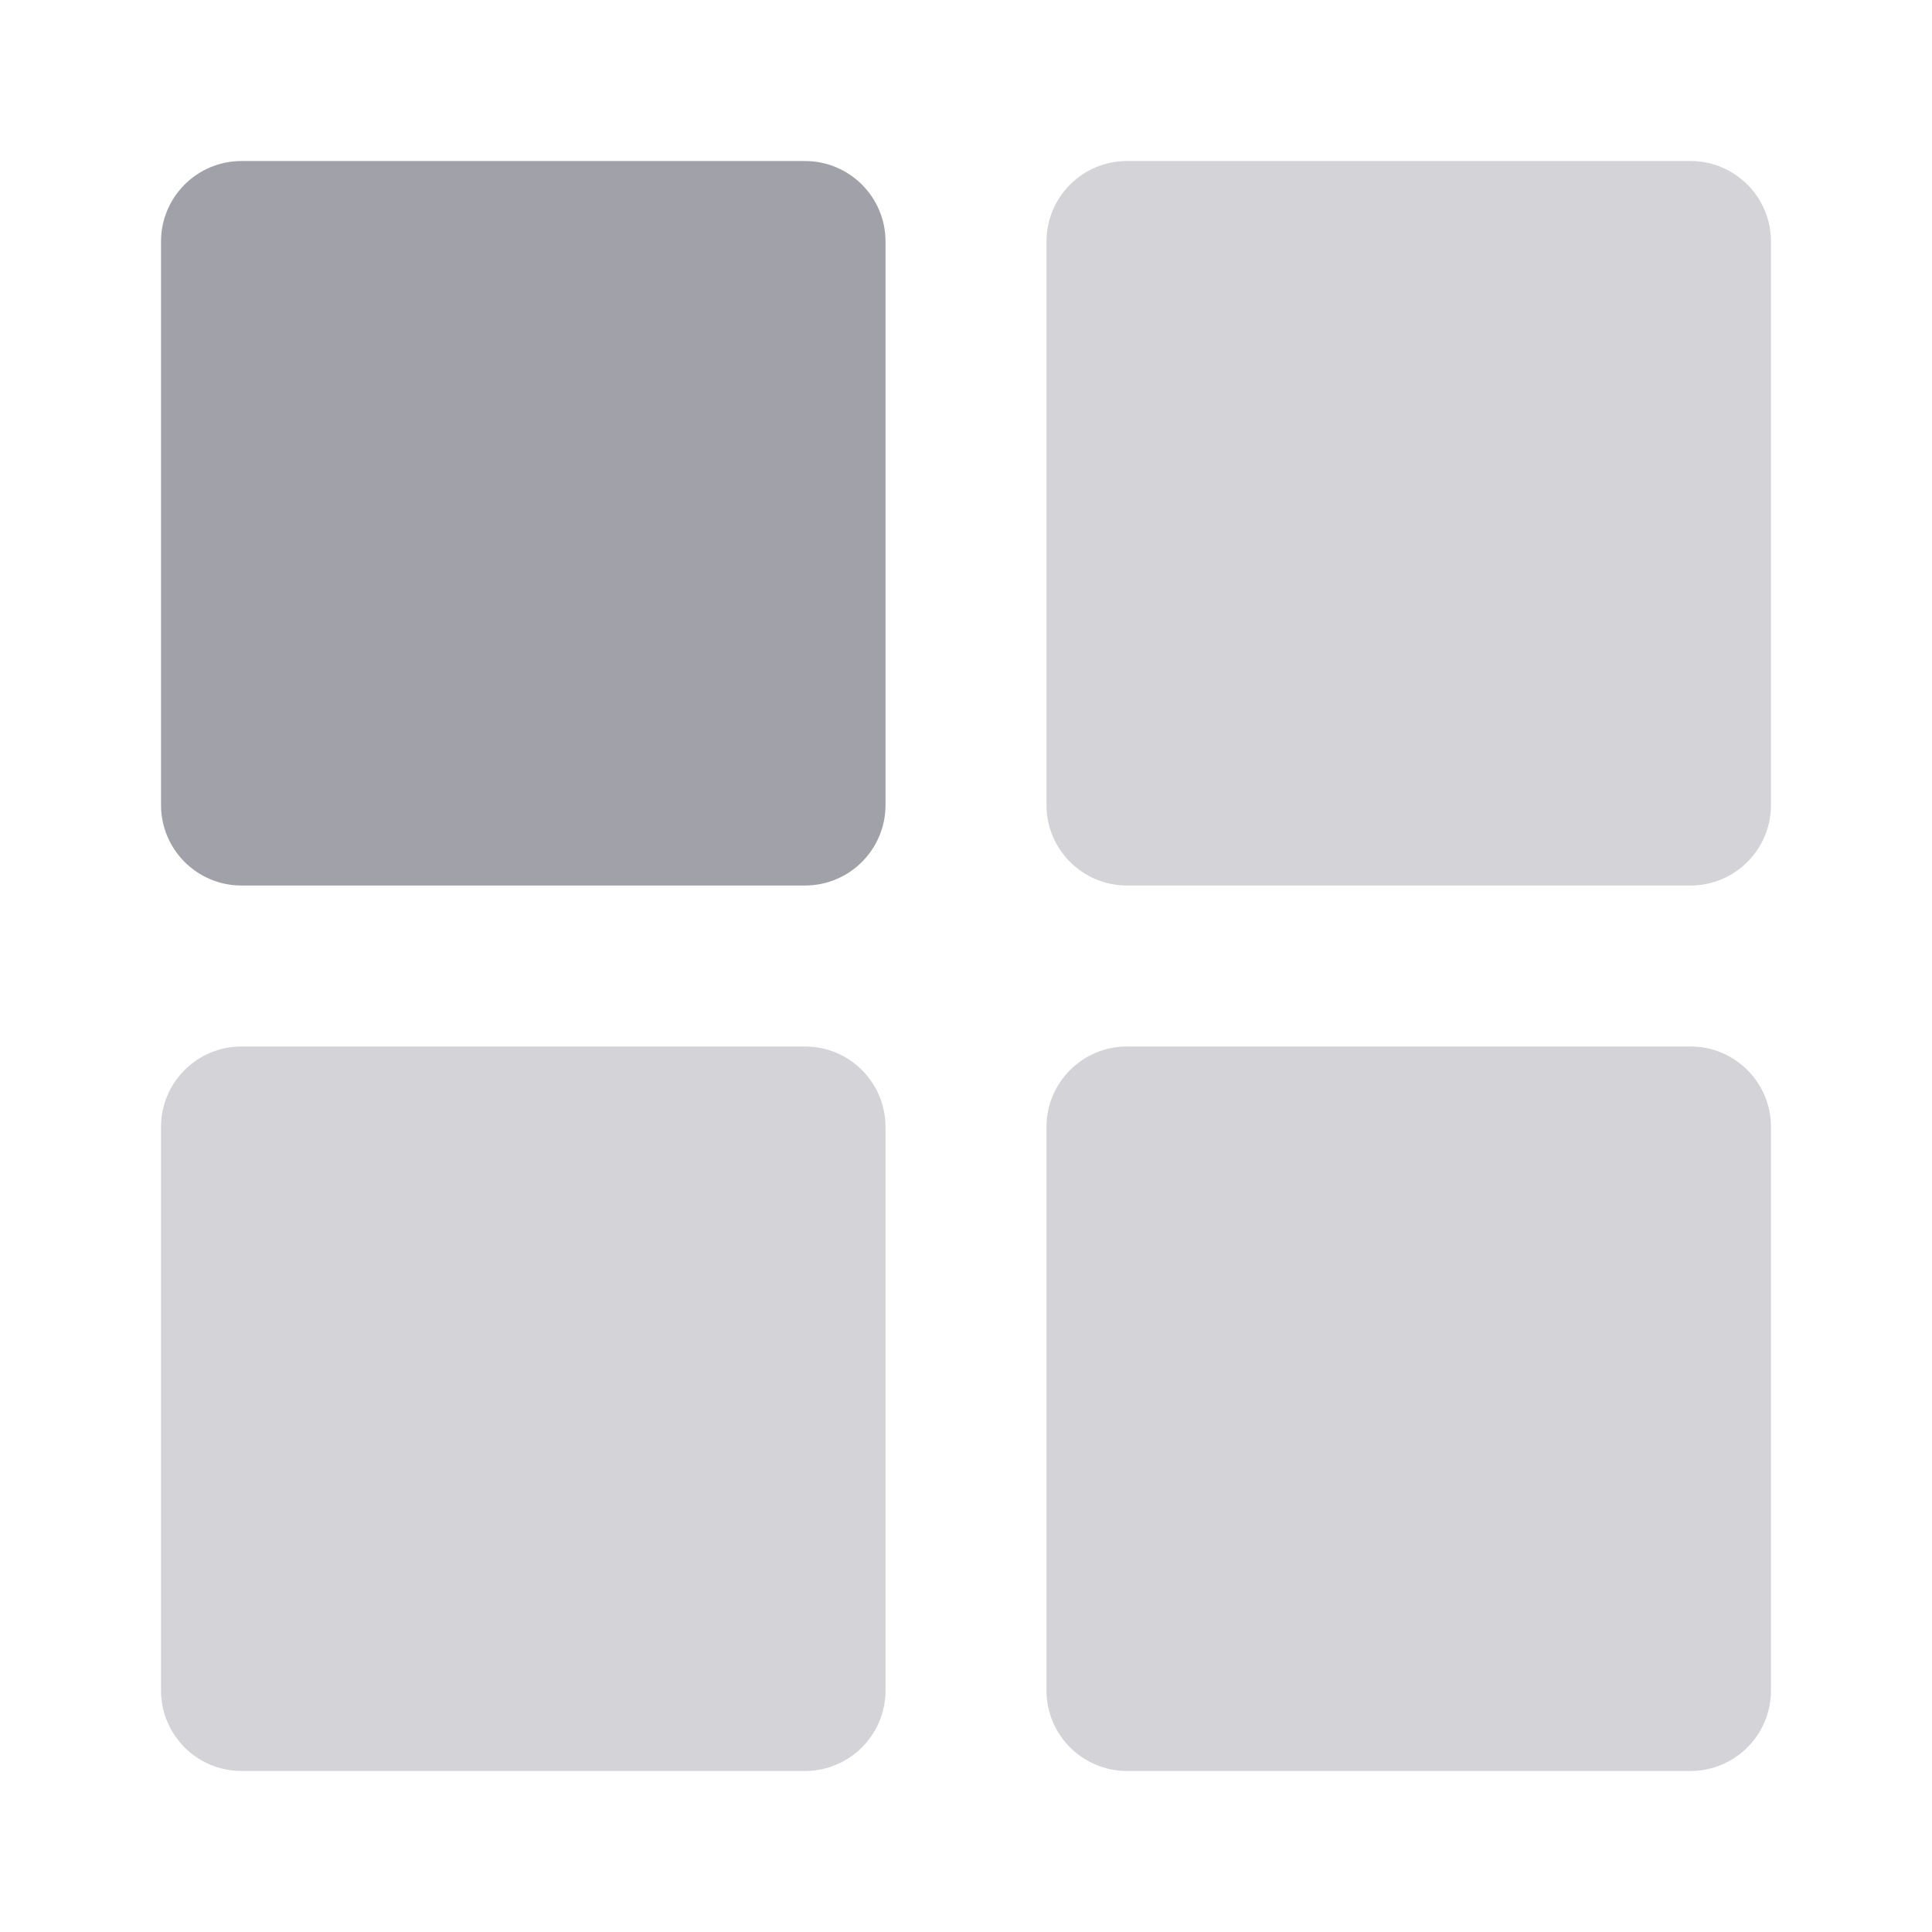 <svg width="32" height="32" viewBox="0 0 32 32" fill="none" xmlns="http://www.w3.org/2000/svg">
<path d="M13.333 2.667H4C3.264 2.667 2.667 3.264 2.667 4V13.333C2.667 14.07 3.264 14.667 4 14.667H13.333C14.07 14.667 14.667 14.07 14.667 13.333V4C14.667 3.264 14.07 2.667 13.333 2.667Z" fill="#A1A1AA"/>
<path d="M13.333 17.333H4C3.264 17.333 2.667 17.93 2.667 18.666V28C2.667 28.736 3.264 29.333 4 29.333H13.333C14.07 29.333 14.667 28.736 14.667 28V18.666C14.667 17.93 14.07 17.333 13.333 17.333Z" fill="#D4D4D8"/>
<path d="M28 2.667H18.667C17.93 2.667 17.333 3.264 17.333 4V13.333C17.333 14.07 17.93 14.667 18.667 14.667H28C28.736 14.667 29.333 14.07 29.333 13.333V4C29.333 3.264 28.736 2.667 28 2.667Z" fill="#D4D4D8"/>
<path d="M28 17.333H18.667C17.93 17.333 17.333 17.93 17.333 18.666V28C17.333 28.736 17.93 29.333 18.667 29.333H28C28.736 29.333 29.333 28.736 29.333 28V18.666C29.333 17.93 28.736 17.333 28 17.333Z" fill="#D4D4D8"/>
</svg>
